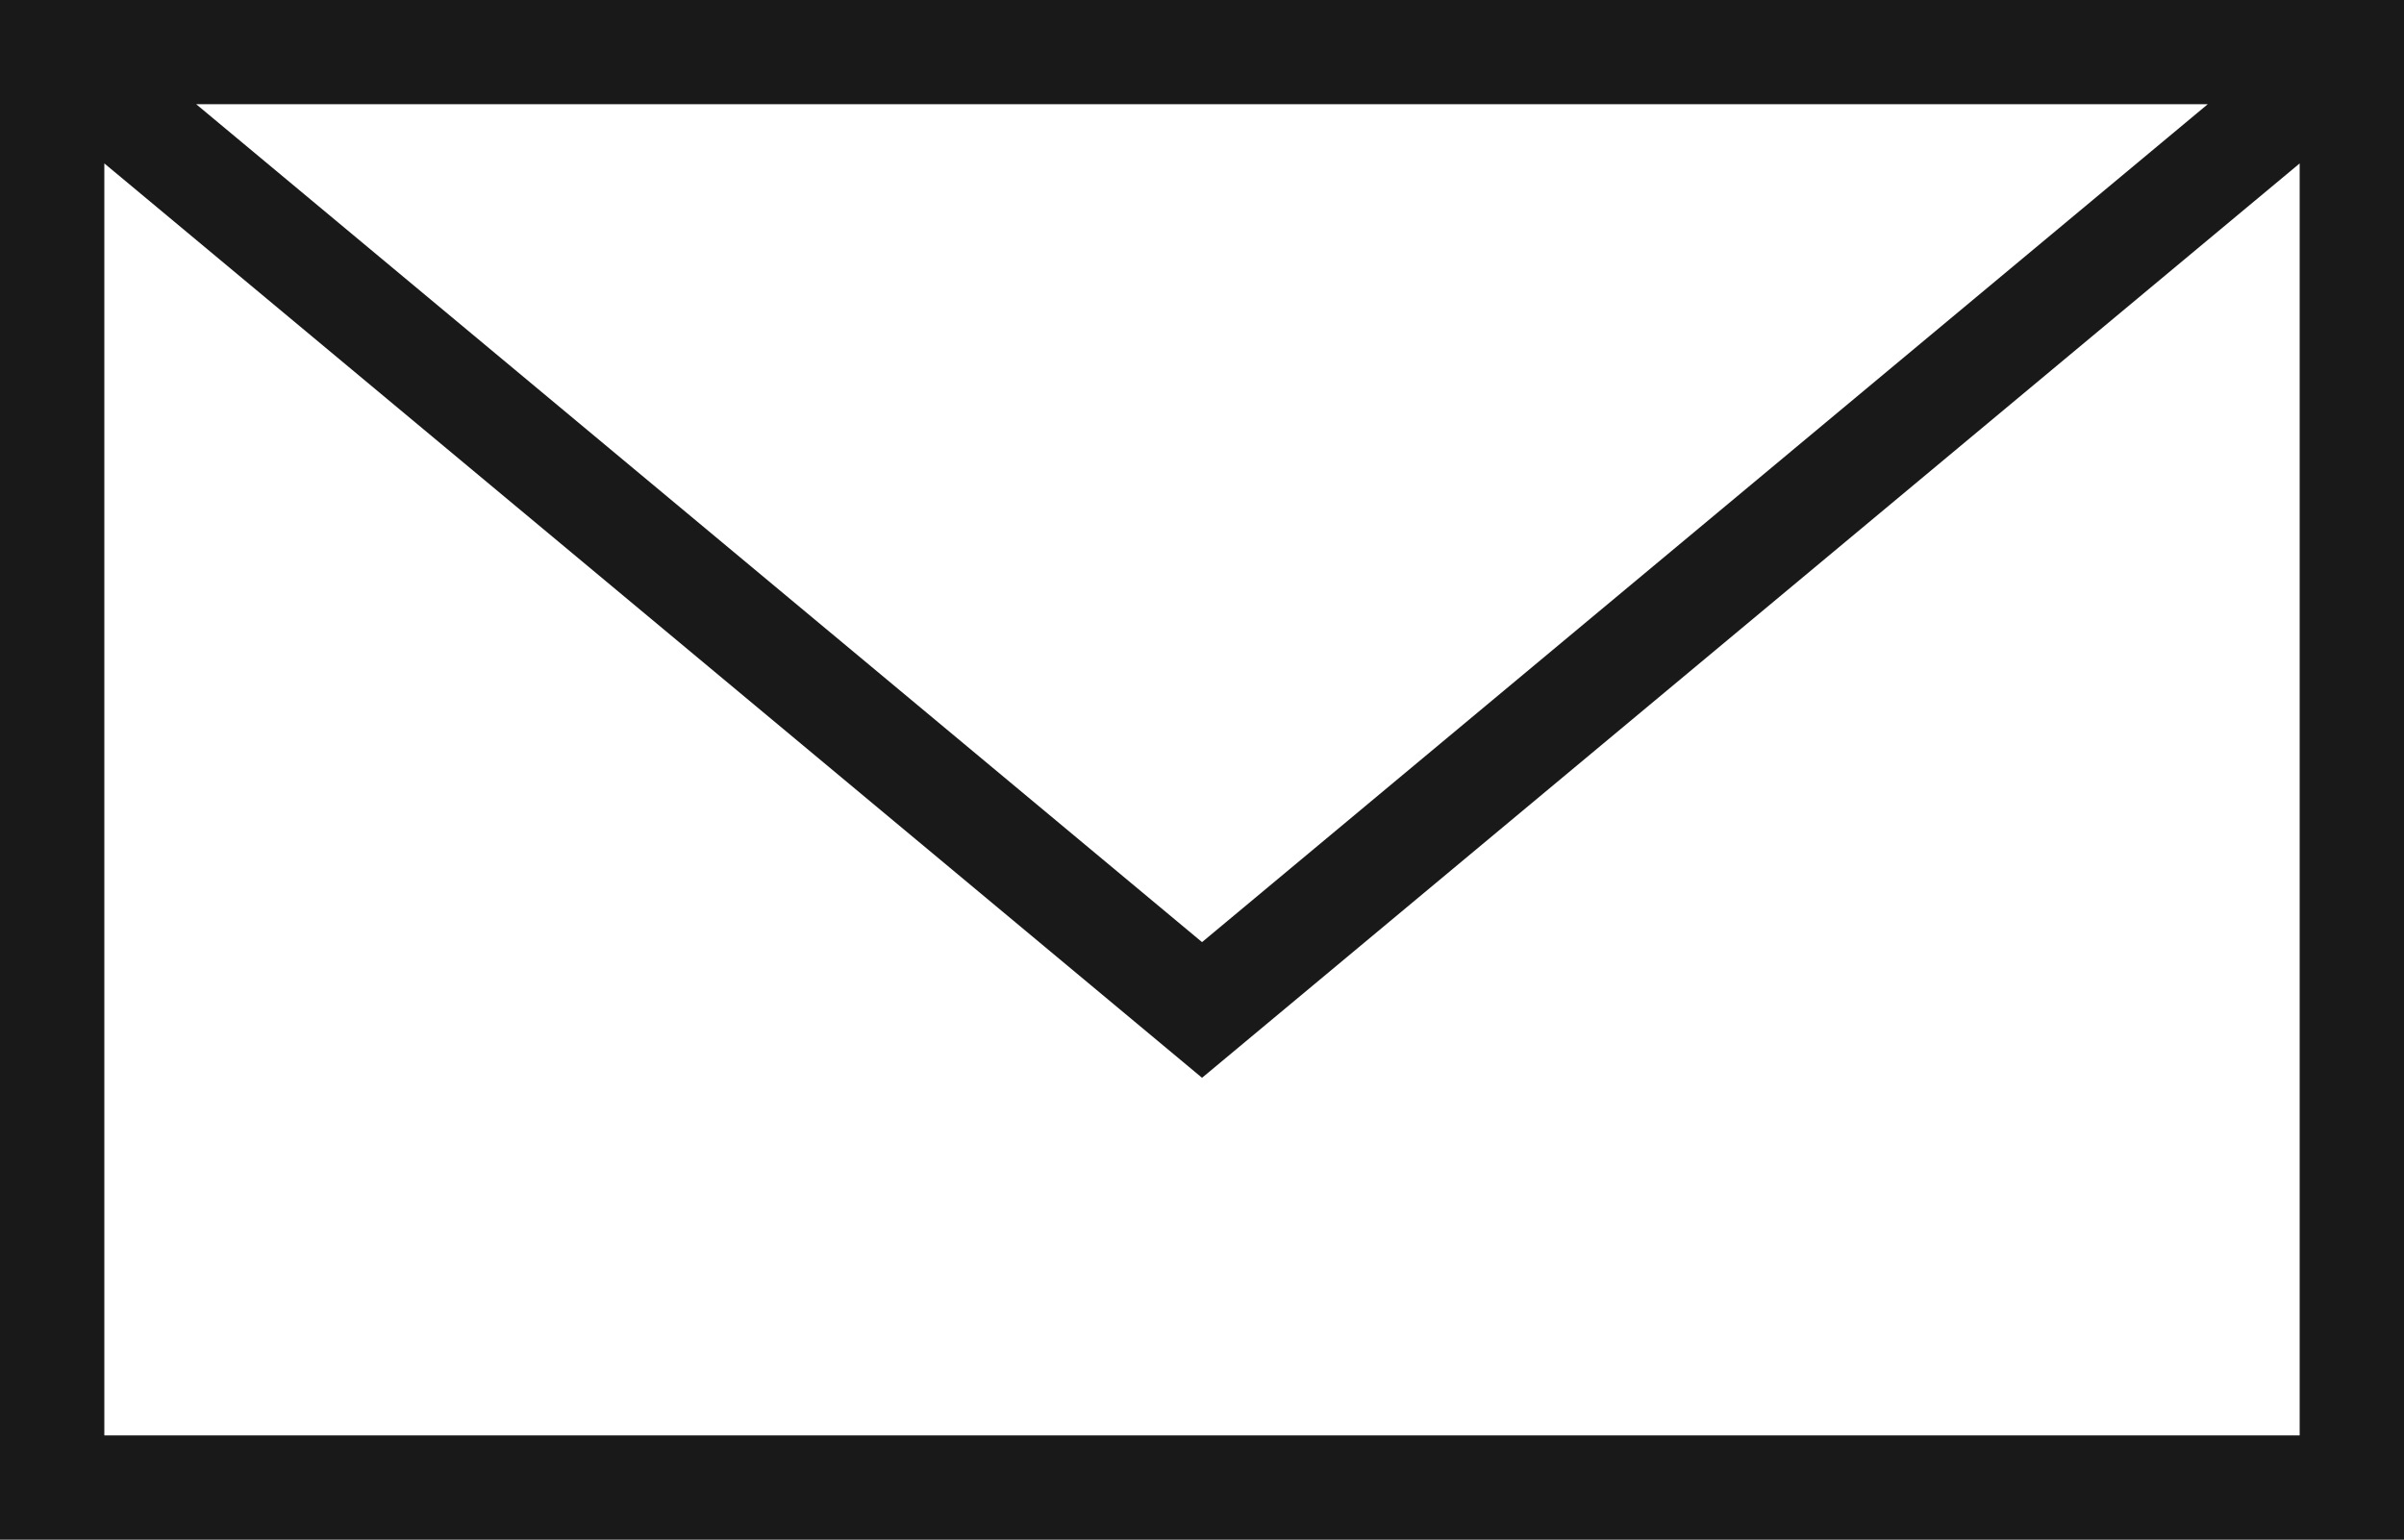 <?xml version="1.0" encoding="iso-8859-1"?>
<!-- Generator: Adobe Illustrator 16.0.0, SVG Export Plug-In . SVG Version: 6.00 Build 0)  -->
<!DOCTYPE svg PUBLIC "-//W3C//DTD SVG 1.1//EN" "http://www.w3.org/Graphics/SVG/1.1/DTD/svg11.dtd">
<svg version="1.1" id="Layer_1" xmlns="http://www.w3.org/2000/svg" xmlns:xlink="http://www.w3.org/1999/xlink" x="0px" y="0px"
	 width="31.797px" height="20.371px" viewBox="0 0 31.797 20.371" style="enable-background:new 0 0 31.797 20.371;"
	 xml:space="preserve">
	  <style>
	 path,rect,polygon { fill:#191919 !important}
	 </style>
<path d="M0,0v20.371h31.797V0H0z M29.201,1.379L15.899,12.465L2.595,1.379H29.201z M1.38,18.991V2.162L15.899,14.26L30.417,2.162
	v16.83H1.38z"/>
<g>
</g>
<g>
</g>
<g>
</g>
<g>
</g>
<g>
</g>
<g>
</g>
<g>
</g>
<g>
</g>
<g>
</g>
<g>
</g>
<g>
</g>
<g>
</g>
<g>
</g>
<g>
</g>
<g>
</g>
</svg>
